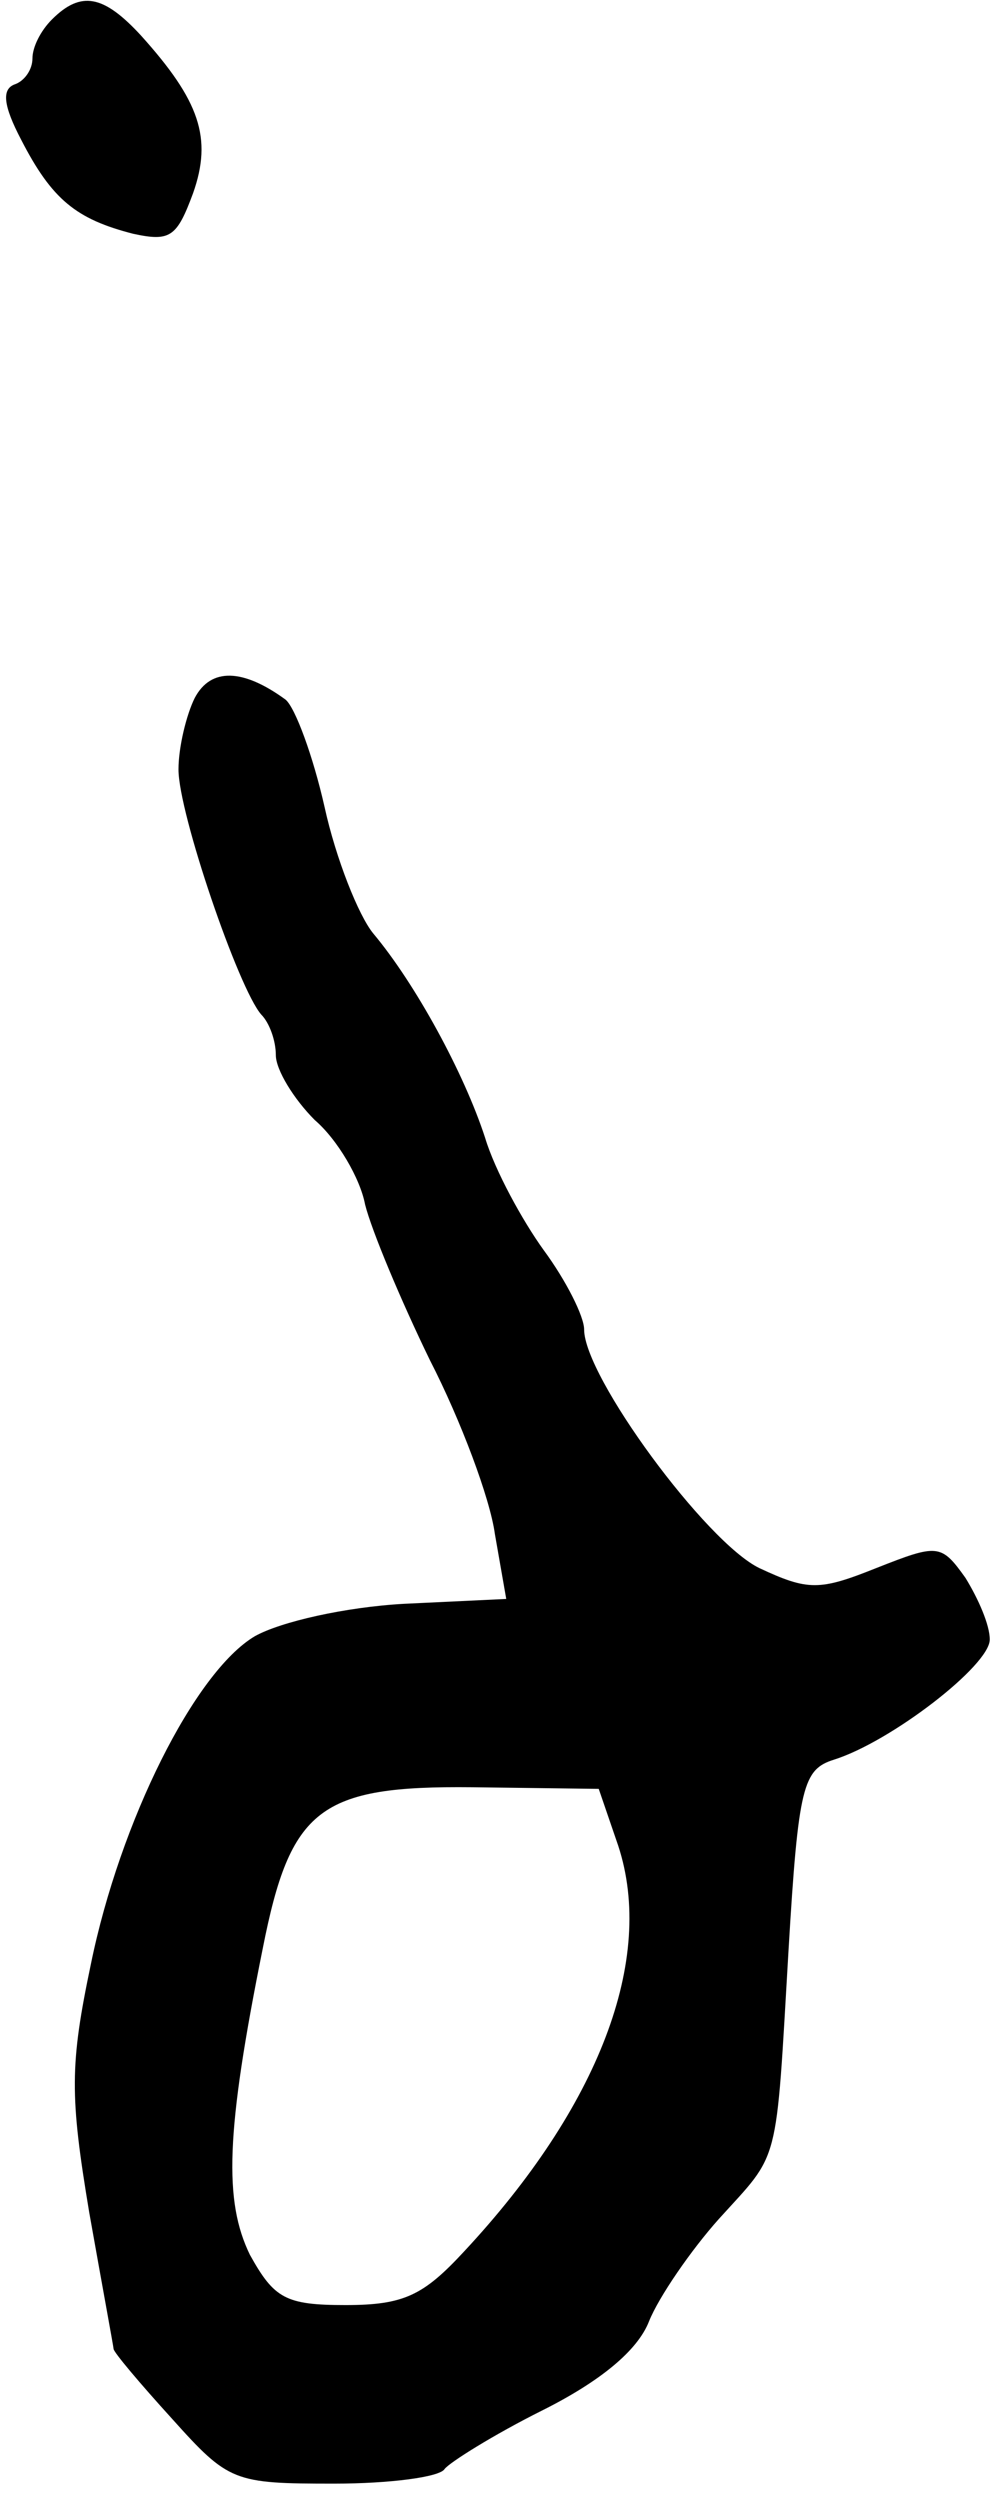<?xml version="1.0" standalone="no"?>
<!DOCTYPE svg PUBLIC "-//W3C//DTD SVG 20010904//EN"
 "http://www.w3.org/TR/2001/REC-SVG-20010904/DTD/svg10.dtd">
<svg version="1.0" xmlns="http://www.w3.org/2000/svg"
 width="62pt" height="154pt" viewBox="0 0 62 154"
 preserveAspectRatio="xMidYMid meet">
<g transform="translate(0,154) scale(0.1,-0.1)"
fill="#000000" stroke="none">
<path d="M32 1528 c-7 -7 -12 -17 -12 -24 0 -7 -5 -14 -11 -16 -8 -3 -7 -13 4
-34 19 -37 34 -49 69 -58 23 -5 27 -2 37 25 12 34 4 57 -32 97 -23 25 -37 28
-55 10z"/>
<path d="M120 1110 c-5 -10 -10 -30 -10 -44 0 -27 37 -135 51 -151 5 -5 9 -16
9 -25 0 -9 11 -27 24 -40 14 -12 28 -36 31 -52 4 -16 22 -59 40 -96 19 -37 37
-85 40 -107 l7 -40 -63 -3 c-36 -2 -76 -11 -92 -20 -37 -22 -83 -114 -101
-202 -13 -62 -13 -81 -1 -153 8 -45 15 -83 15 -84 0 -2 16 -21 36 -43 35 -39
38 -40 100 -40 34 0 65 4 68 9 3 4 30 21 60 36 36 18 59 37 66 55 6 15 26 44
43 63 38 42 35 30 43 166 6 101 9 111 28 117 35 11 96 58 96 74 0 9 -7 25 -15
38 -15 21 -17 21 -55 6 -35 -14 -42 -14 -72 0 -33 16 -108 118 -108 147 0 8
-11 30 -25 49 -13 18 -30 49 -36 69 -13 40 -43 95 -69 126 -9 11 -23 46 -30
78 -7 31 -18 61 -24 66 -26 19 -46 20 -56 1z m261 -707 c23 -70 -12 -161 -95
-250 -25 -27 -37 -33 -73 -33 -37 0 -44 4 -59 31 -16 33 -15 75 8 189 17 86
35 100 129 99 l78 -1 12 -35z"/>
</g>
</svg>
